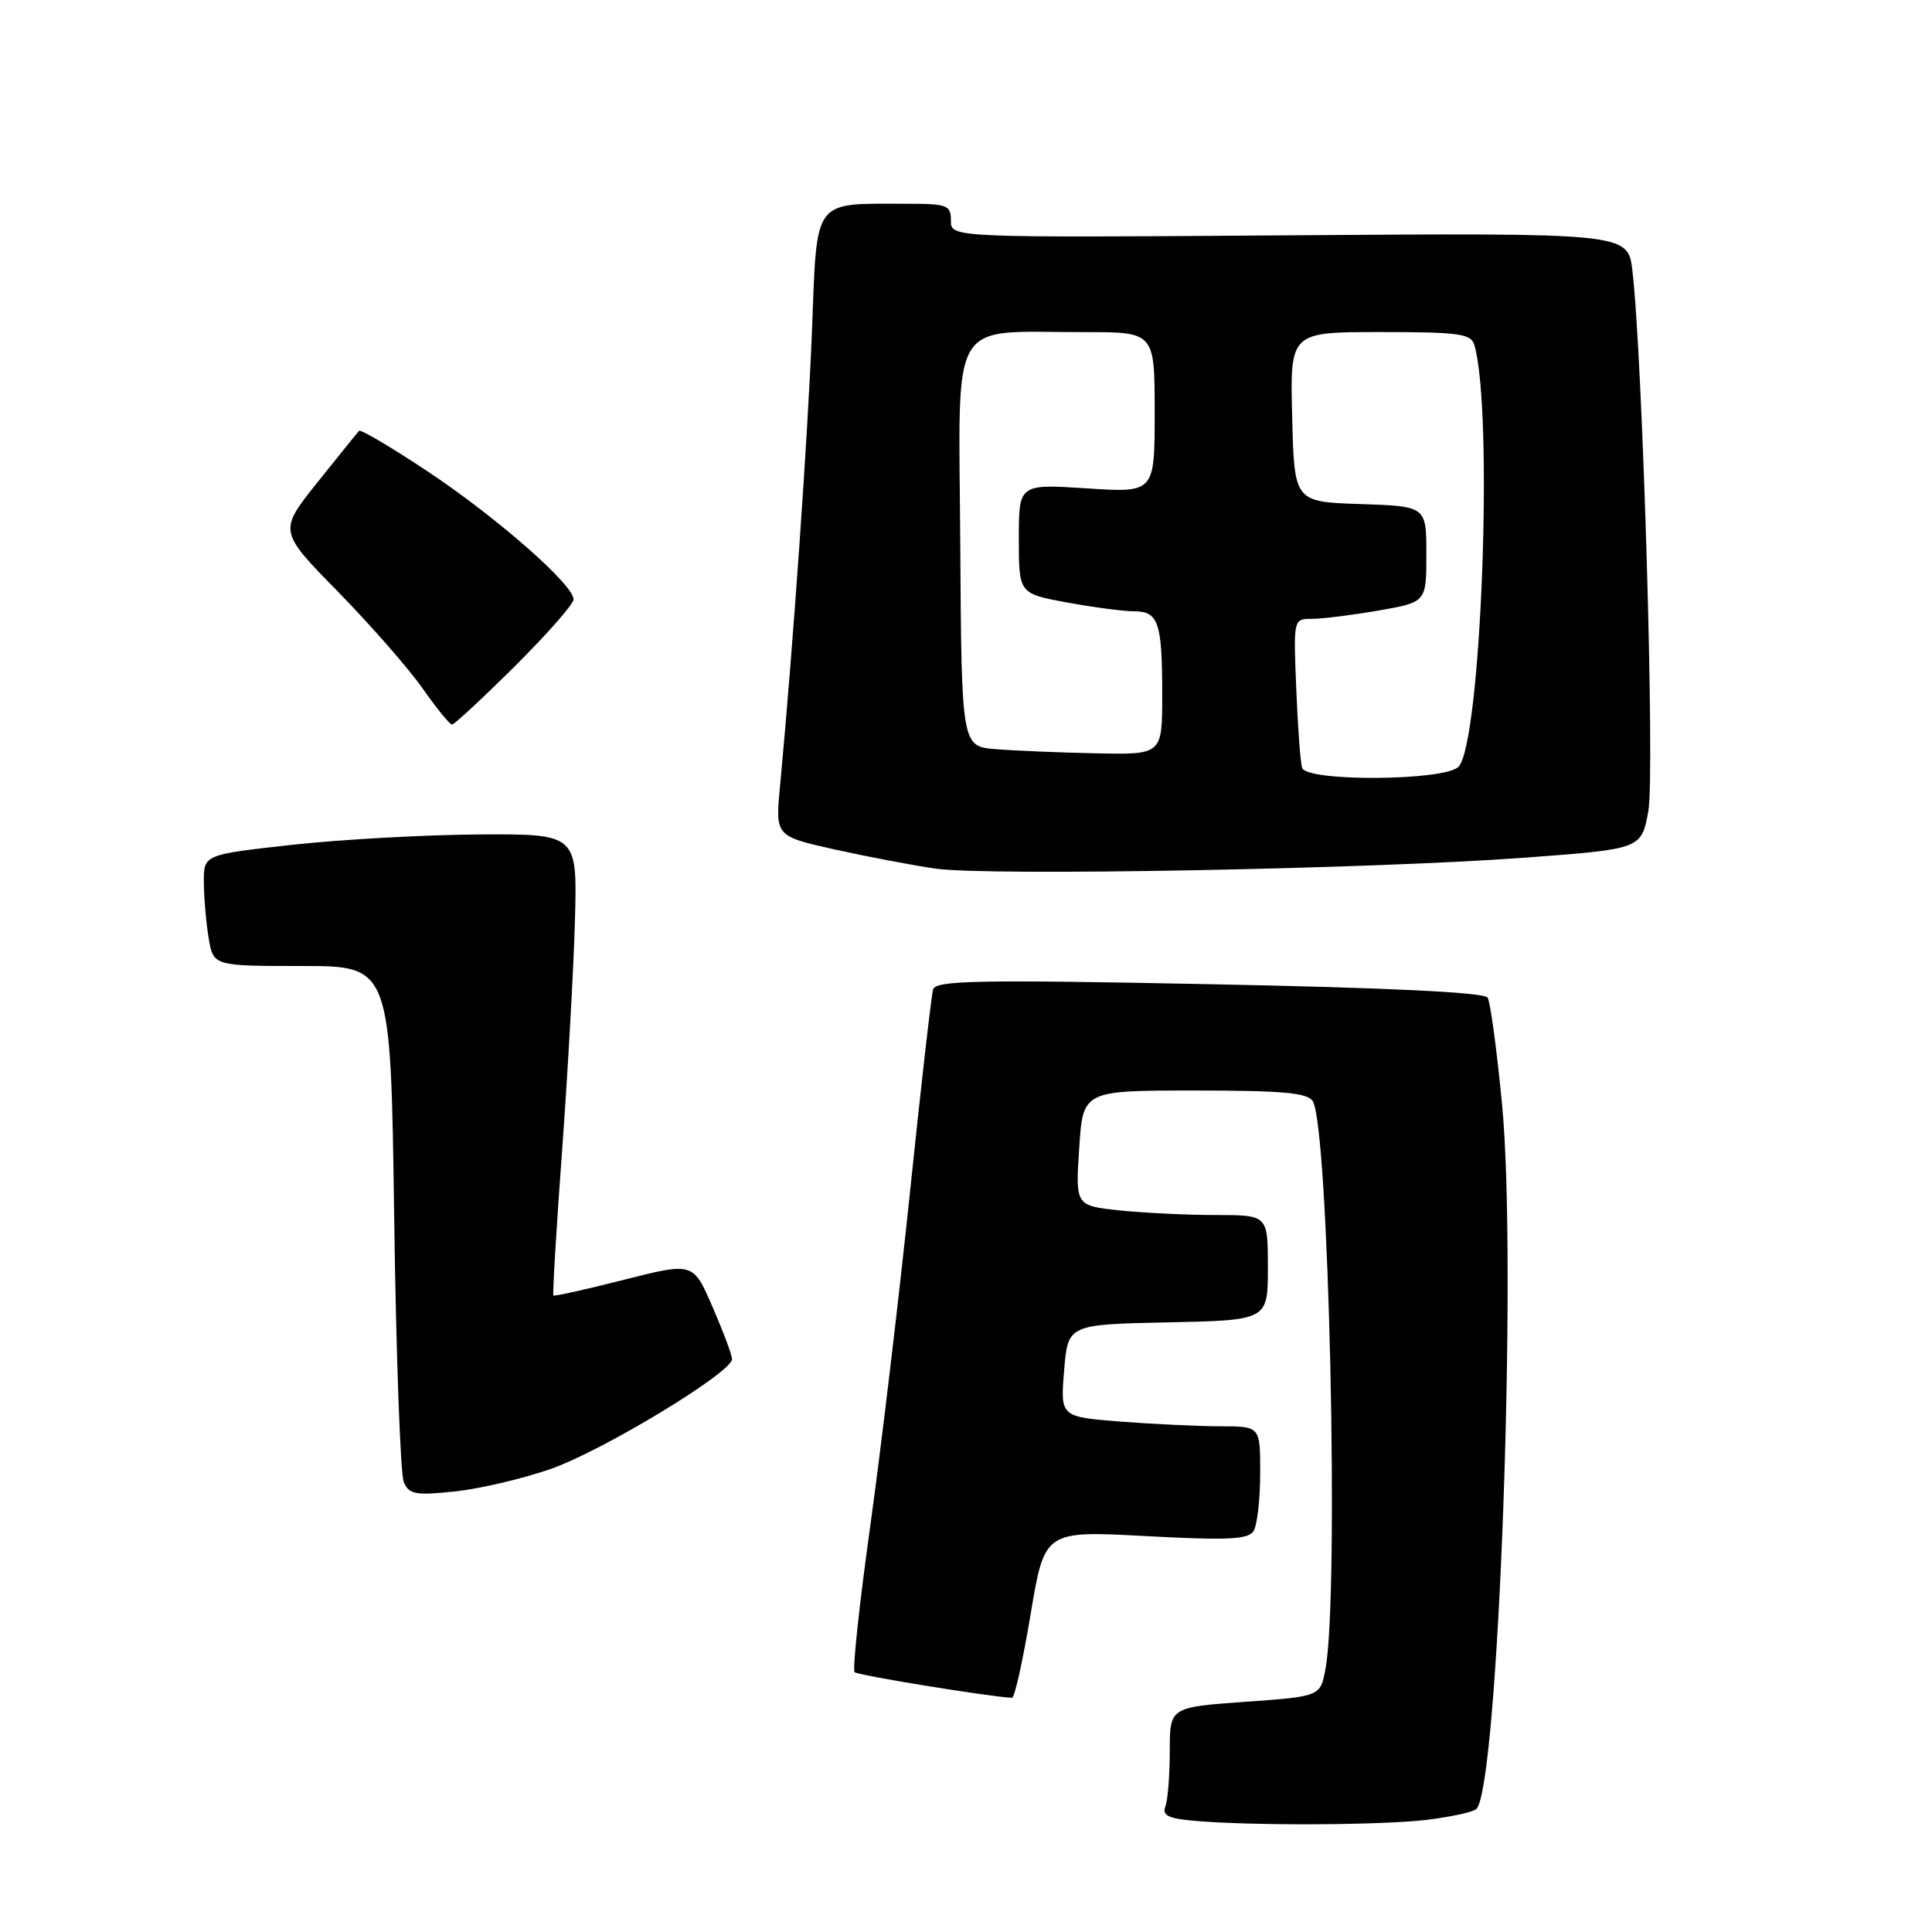<?xml version="1.0" encoding="UTF-8" standalone="no"?>
<!DOCTYPE svg PUBLIC "-//W3C//DTD SVG 1.1//EN" "http://www.w3.org/Graphics/SVG/1.1/DTD/svg11.dtd" >
<svg xmlns="http://www.w3.org/2000/svg" xmlns:xlink="http://www.w3.org/1999/xlink" version="1.1" viewBox="0 0 256 256">
 <g >
 <path fill="currentColor"
d=" M 189.22 241.12 C 192.36 240.72 195.25 240.09 195.63 239.70 C 198.55 236.79 201.07 167.53 199.03 146.34 C 198.34 139.14 197.48 132.77 197.12 132.19 C 196.69 131.49 184.03 130.88 160.26 130.41 C 129.60 129.80 123.99 129.91 123.64 131.10 C 123.41 131.87 122.03 143.95 120.58 157.95 C 119.12 171.95 116.75 191.87 115.31 202.22 C 113.87 212.56 112.94 221.27 113.24 221.57 C 113.66 221.99 130.94 224.80 134.10 224.97 C 134.44 224.99 135.54 220.01 136.56 213.91 C 138.41 202.82 138.41 202.82 151.82 203.54 C 162.70 204.12 165.39 203.99 166.10 202.88 C 166.58 202.12 166.98 198.69 166.98 195.25 C 167.00 189.00 167.00 189.00 161.75 188.99 C 158.86 188.99 152.90 188.71 148.50 188.37 C 140.50 187.74 140.50 187.74 141.00 181.62 C 141.50 175.50 141.50 175.50 154.75 175.22 C 168.00 174.94 168.00 174.94 168.00 167.97 C 168.00 161.00 168.00 161.00 161.15 161.00 C 157.38 161.00 151.64 160.72 148.40 160.39 C 142.50 159.77 142.50 159.77 143.00 152.14 C 143.50 144.50 143.50 144.50 158.29 144.50 C 169.94 144.50 173.26 144.80 173.95 145.91 C 176.08 149.37 177.47 211.36 175.63 221.16 C 174.95 224.79 174.95 224.79 164.97 225.50 C 155.00 226.22 155.00 226.22 155.00 232.03 C 155.00 235.22 154.74 238.52 154.42 239.36 C 153.96 240.54 154.79 240.96 158.17 241.26 C 165.74 241.94 183.29 241.86 189.22 241.12 Z  M 72.96 194.65 C 79.82 192.26 97.00 181.86 97.00 180.09 C 97.00 179.56 95.84 176.46 94.42 173.19 C 91.85 167.25 91.85 167.25 82.71 169.57 C 77.68 170.85 73.46 171.79 73.33 171.66 C 73.20 171.53 73.71 162.89 74.48 152.46 C 75.24 142.03 76.01 128.32 76.18 122.00 C 76.50 110.50 76.50 110.50 63.50 110.57 C 56.35 110.61 45.21 111.23 38.75 111.94 C 27.00 113.24 27.00 113.24 27.01 116.87 C 27.02 118.87 27.30 122.19 27.64 124.25 C 28.26 128.00 28.26 128.00 40.01 128.00 C 51.77 128.00 51.77 128.00 52.23 161.25 C 52.48 179.54 53.06 195.34 53.50 196.38 C 54.21 198.02 55.05 198.17 60.23 197.63 C 63.49 197.29 69.22 195.95 72.96 194.65 Z  M 201.99 113.65 C 217.49 112.50 217.49 112.50 218.41 107.50 C 219.30 102.70 217.67 47.47 216.30 35.85 C 215.70 30.86 215.70 30.86 170.85 31.18 C 126.00 31.50 126.00 31.50 126.00 29.25 C 126.00 27.17 125.55 27.00 120.13 27.00 C 107.58 27.00 108.28 26.06 107.59 43.85 C 107.04 57.89 105.05 86.20 103.36 104.15 C 102.73 110.80 102.73 110.80 110.61 112.56 C 114.95 113.52 120.97 114.67 124.00 115.10 C 130.97 116.10 181.58 115.16 201.99 113.65 Z  M 68.23 88.27 C 72.50 84.02 76.00 80.04 76.00 79.42 C 76.00 77.48 65.85 68.58 56.72 62.50 C 51.91 59.30 47.80 56.87 47.58 57.09 C 47.36 57.32 44.87 60.40 42.05 63.93 C 36.91 70.37 36.91 70.37 44.81 78.43 C 49.15 82.87 54.20 88.64 56.02 91.25 C 57.85 93.86 59.59 96.00 59.90 96.00 C 60.20 96.00 63.95 92.52 68.23 88.27 Z  M 172.54 101.75 C 172.31 101.06 171.96 96.34 171.76 91.25 C 171.38 82.00 171.38 82.00 173.86 82.00 C 175.22 82.00 179.19 81.50 182.67 80.90 C 189.00 79.79 189.00 79.79 189.00 73.44 C 189.00 67.08 189.00 67.08 180.25 66.79 C 171.50 66.50 171.50 66.50 171.22 55.25 C 170.93 44.00 170.93 44.00 182.90 44.00 C 193.44 44.00 194.93 44.21 195.37 45.75 C 197.92 54.64 196.25 98.60 193.25 101.61 C 191.38 103.48 173.13 103.60 172.54 101.75 Z  M 131.96 99.27 C 127.41 98.91 127.41 98.91 127.24 72.08 C 127.05 41.37 125.49 44.03 143.75 44.01 C 153.00 44.00 153.00 44.00 153.00 54.65 C 153.00 65.30 153.00 65.30 144.00 64.71 C 135.00 64.13 135.00 64.13 135.00 71.39 C 135.00 78.65 135.00 78.65 141.37 79.83 C 144.87 80.47 148.87 81.00 150.26 81.00 C 153.51 81.00 154.00 82.46 154.00 92.08 C 154.00 100.00 154.00 100.00 145.25 99.82 C 140.44 99.72 134.46 99.47 131.96 99.27 Z "/>
</g>
</svg>